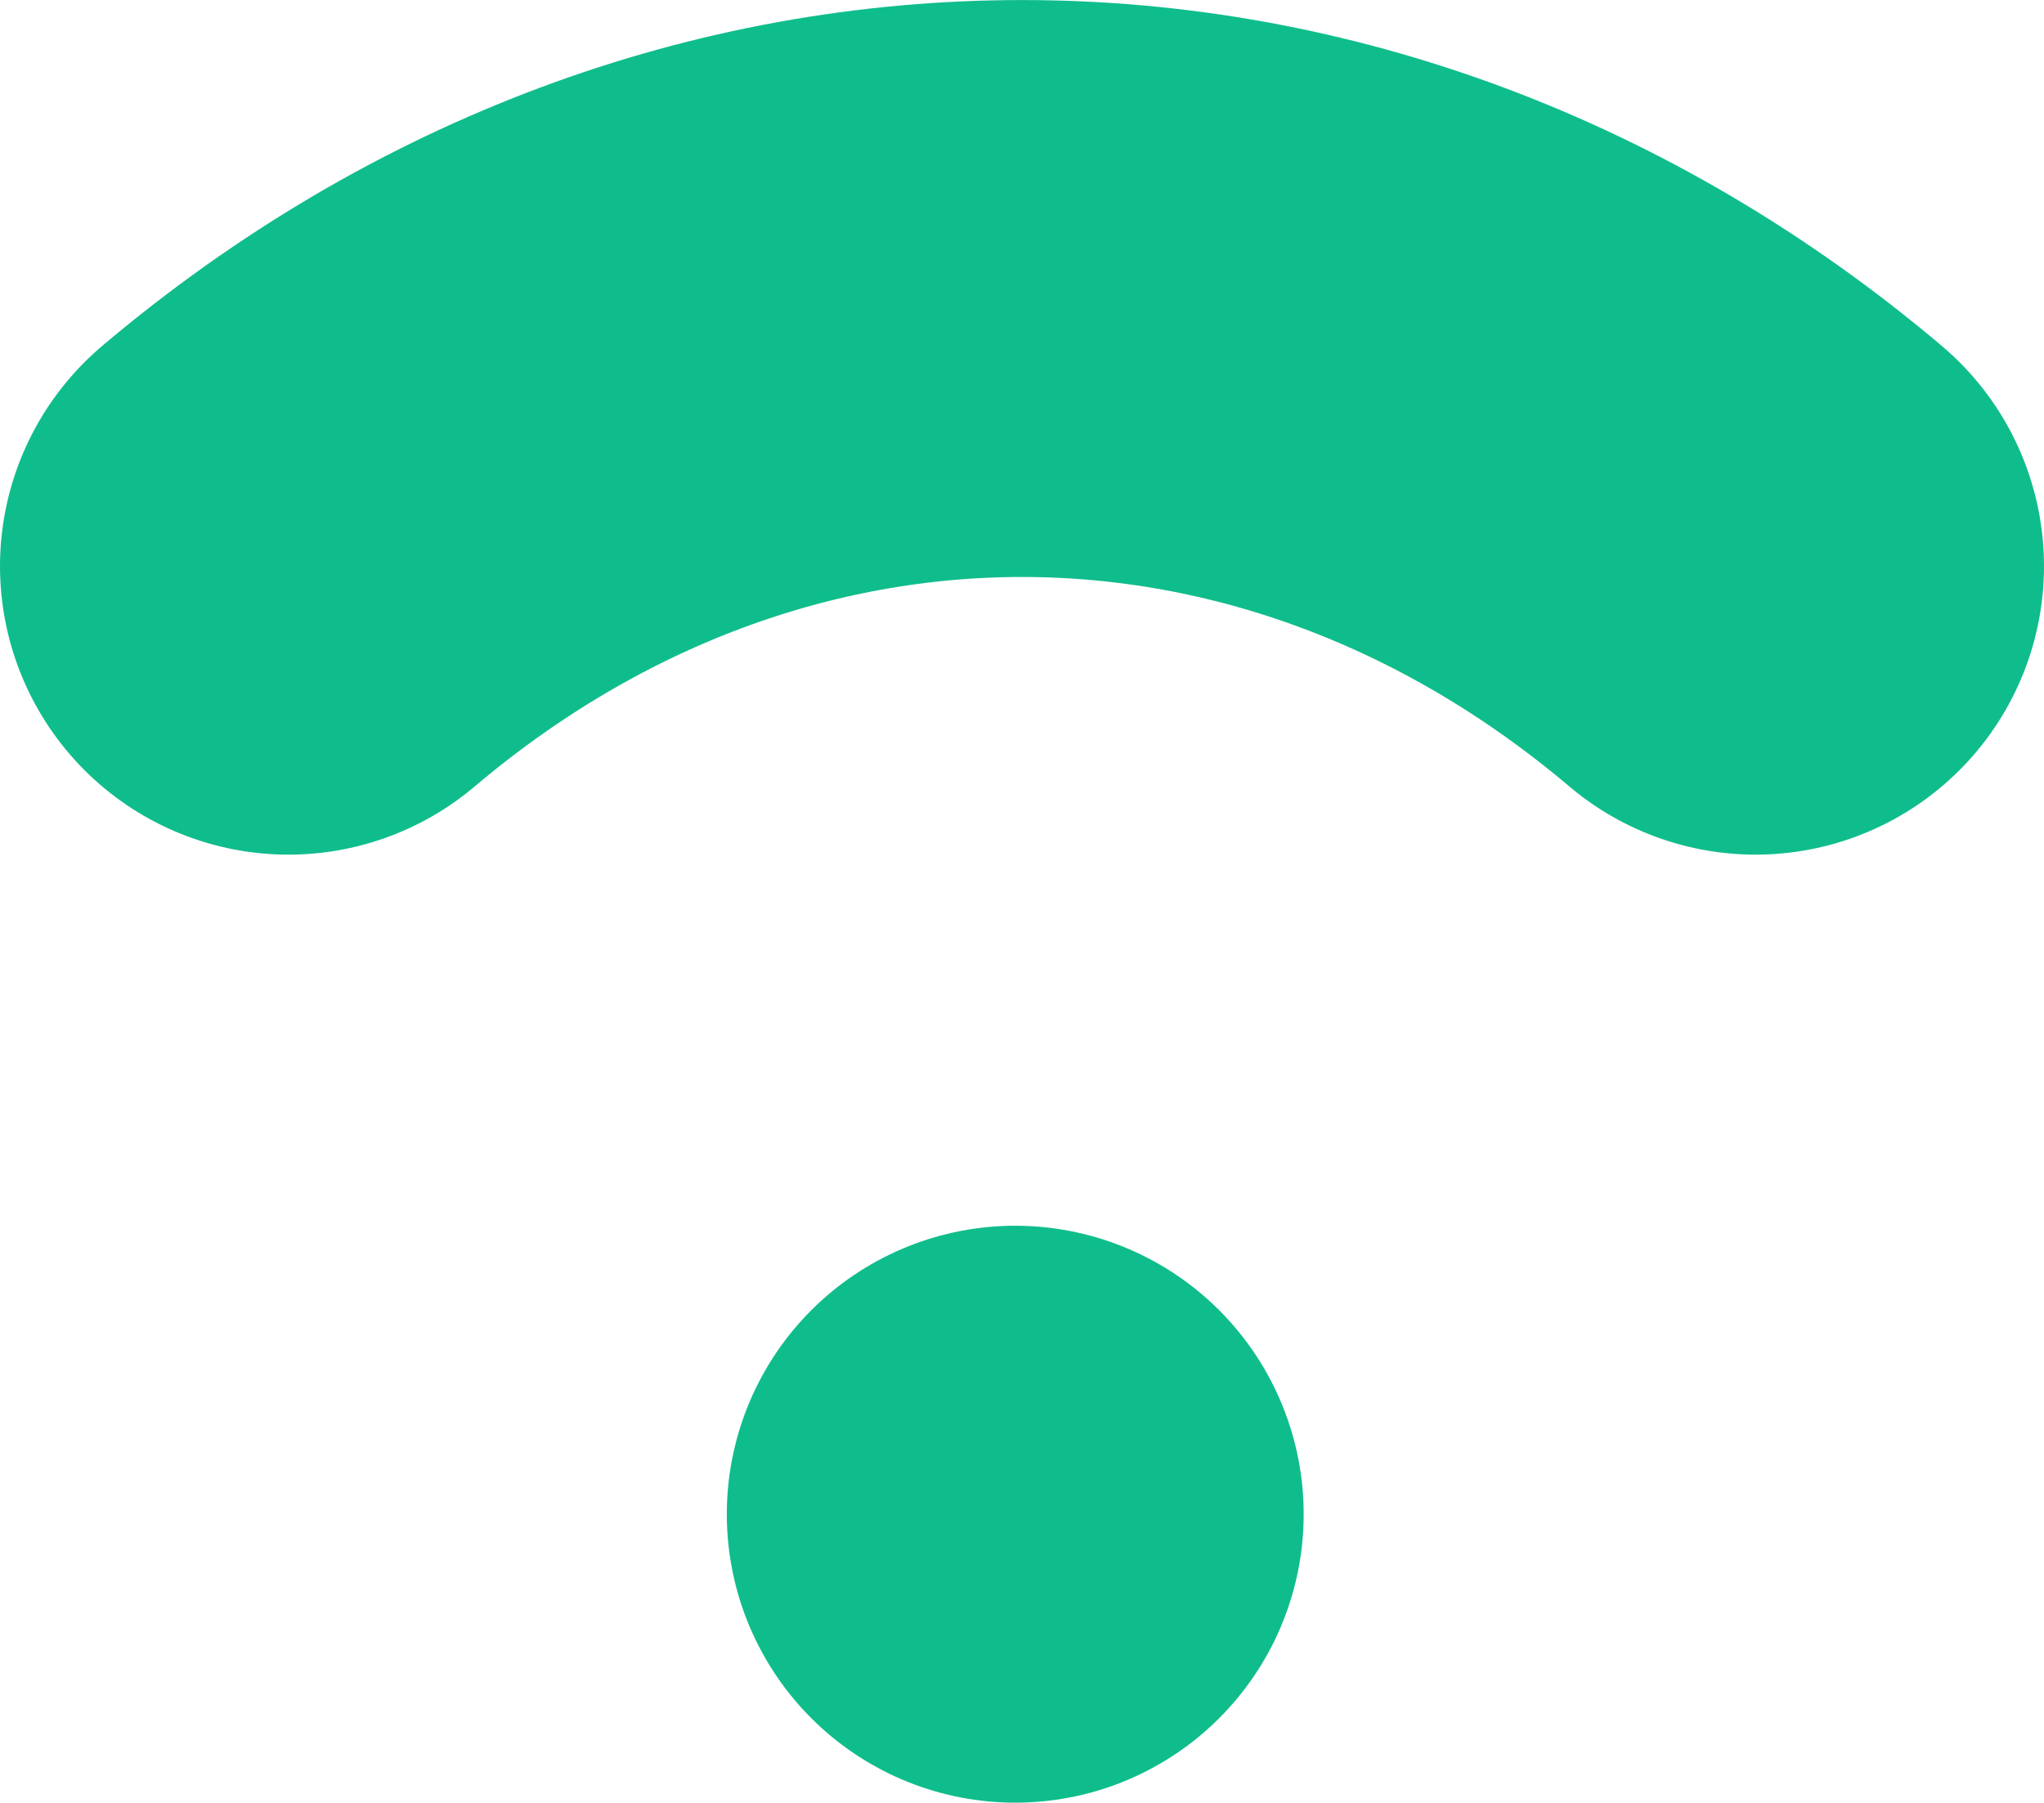 <svg version="1.1" xmlns="http://www.w3.org/2000/svg" xmlns:xlink="http://www.w3.org/1999/xlink" width="31.889" height="28.121" viewBox="0,0,31.889,28.121"><g transform="translate(-224.161,-184.937)"><g data-paper-data="{&quot;isPaintingLayer&quot;:true}" fill="none" fill-rule="nonzero" stroke="#0fbd8c" stroke-width="9" stroke-linecap="round" stroke-linejoin="round" stroke-miterlimit="10" stroke-dasharray="" stroke-dashoffset="0" style="mix-blend-mode: normal"><path d="M228.661,193.769c6.831,-5.775 16.058,-5.775 22.889,0"/><path d="M240,208.558v0"/></g></g></svg>